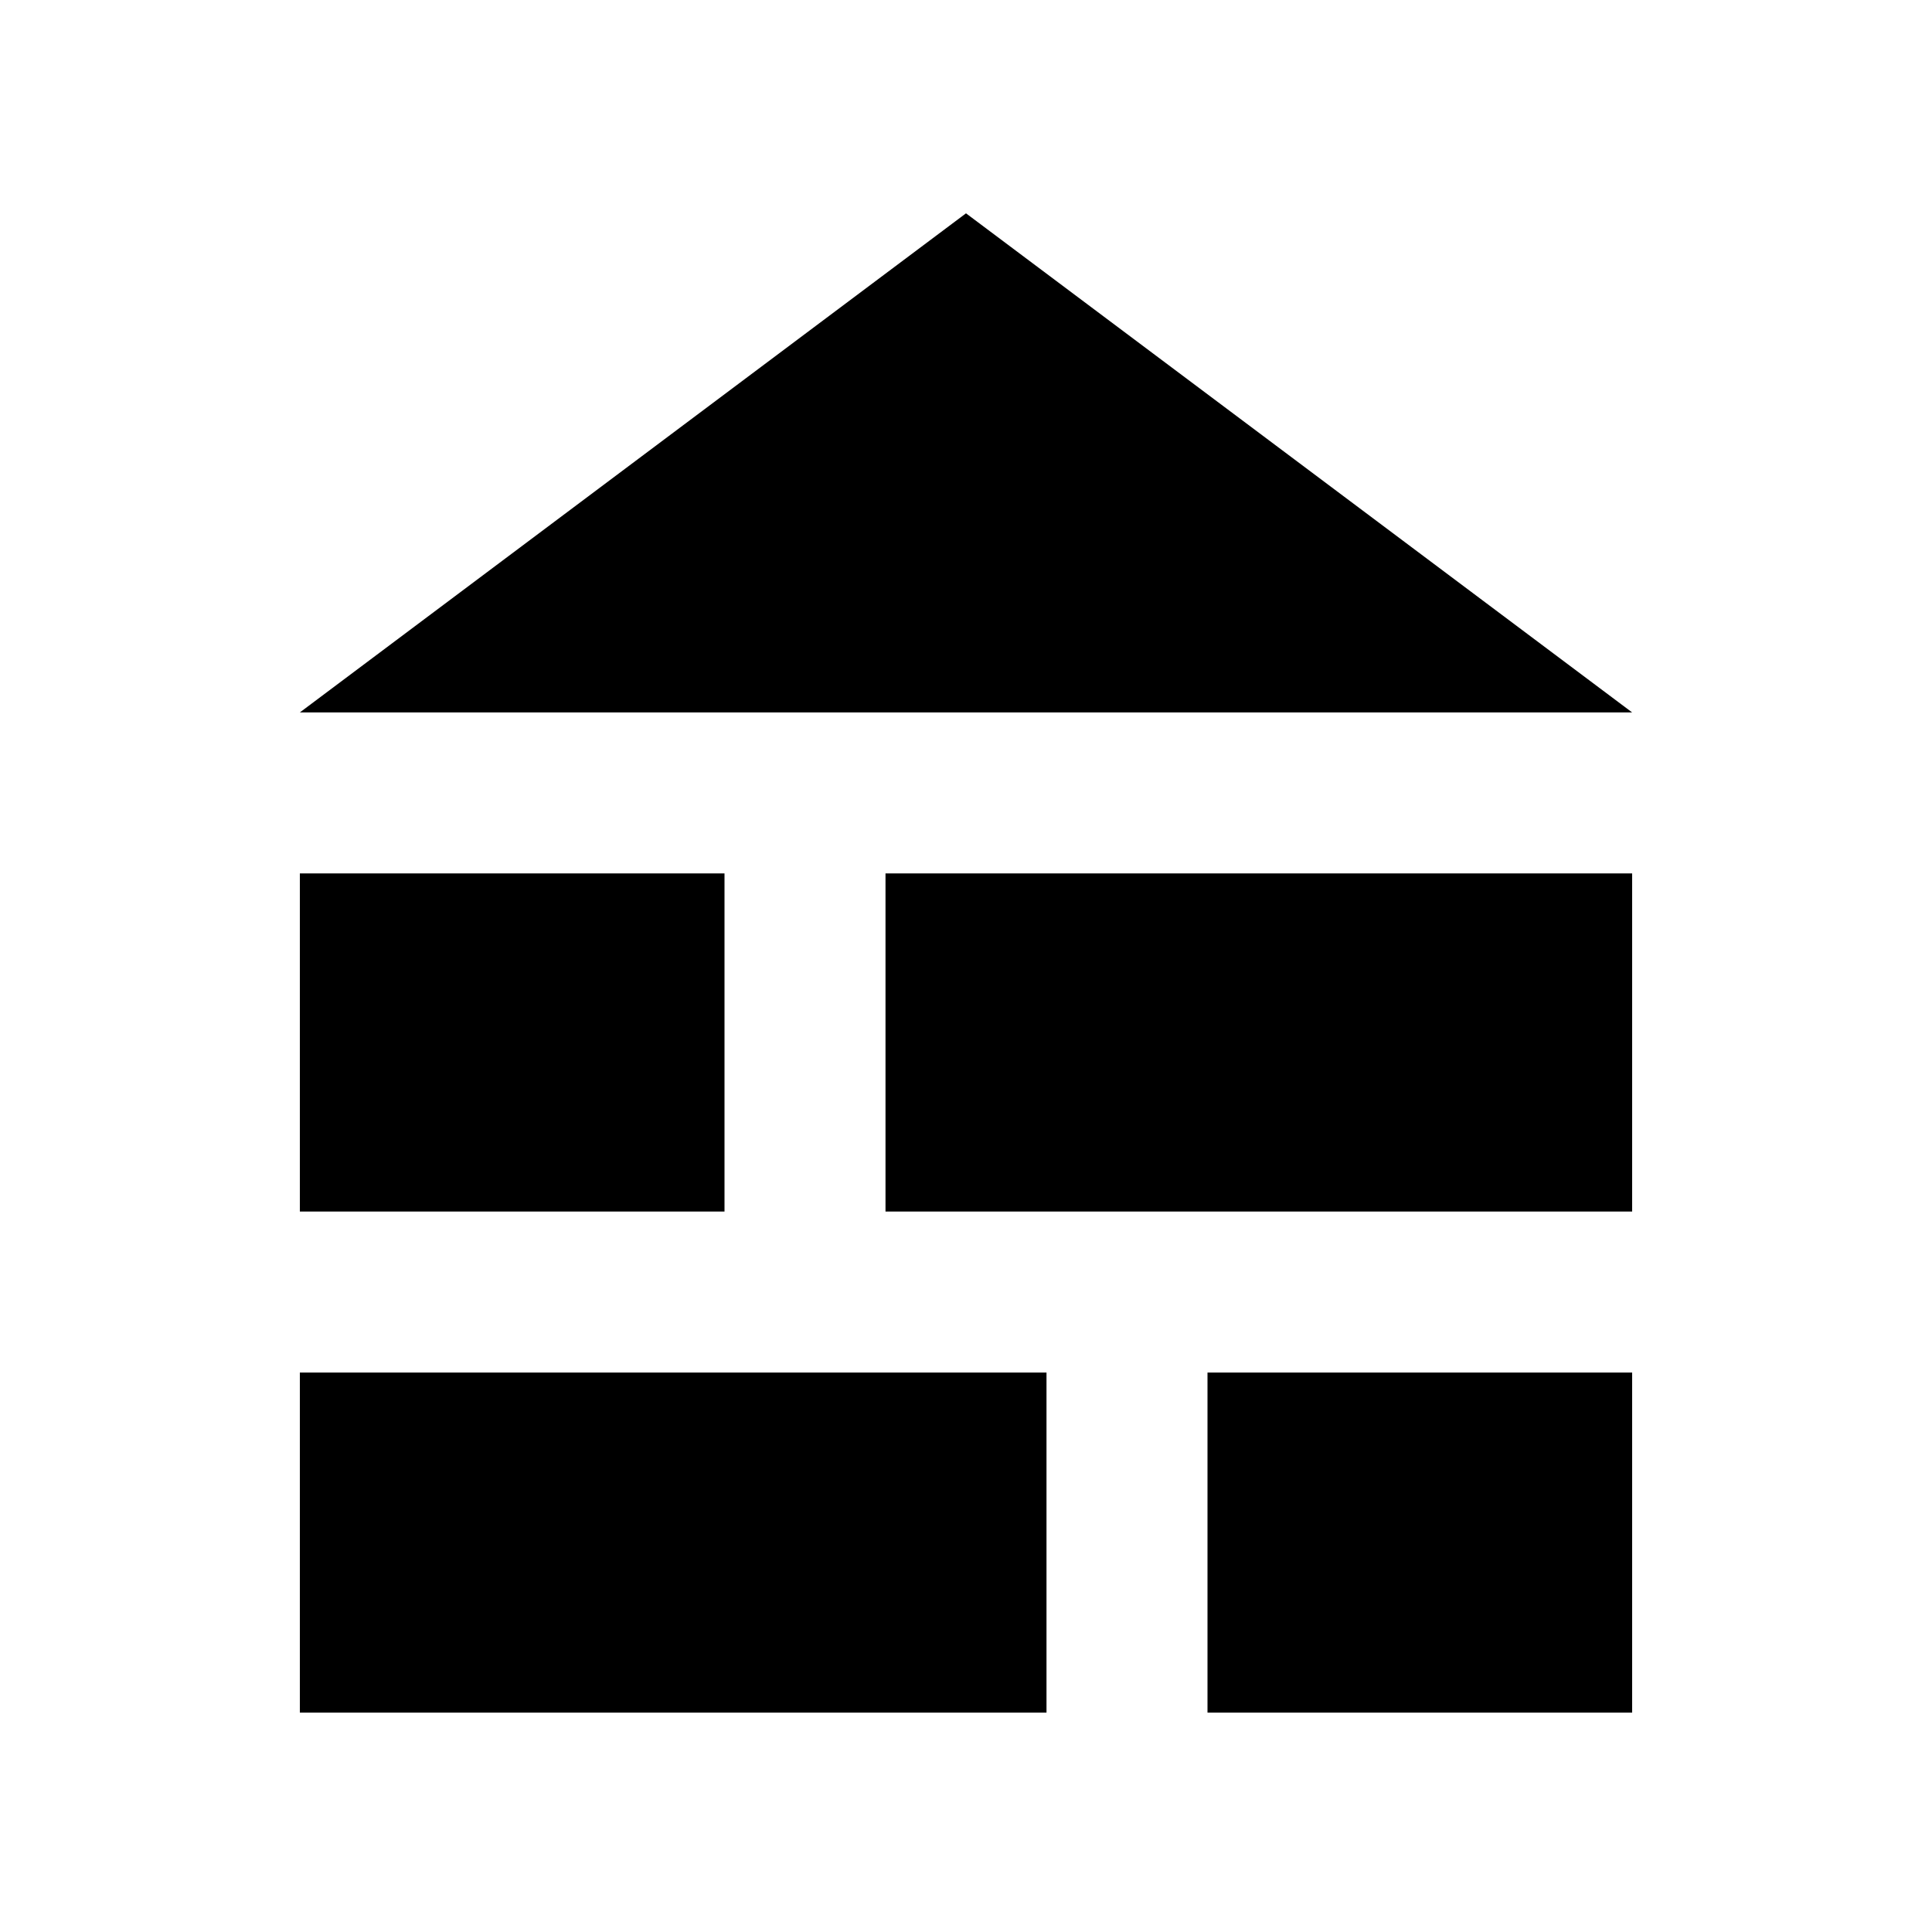 <svg xmlns="http://www.w3.org/2000/svg" height="24" width="24"><path d="M3.725 8.85 12 2.65l8.275 6.2Zm0 12.425H13V17.05H3.725Zm11.275 0h5.275V17.05H15ZM3.725 15.05H9v-4.2H3.725Zm7.275 0h9.275v-4.2H11Z"/></svg>